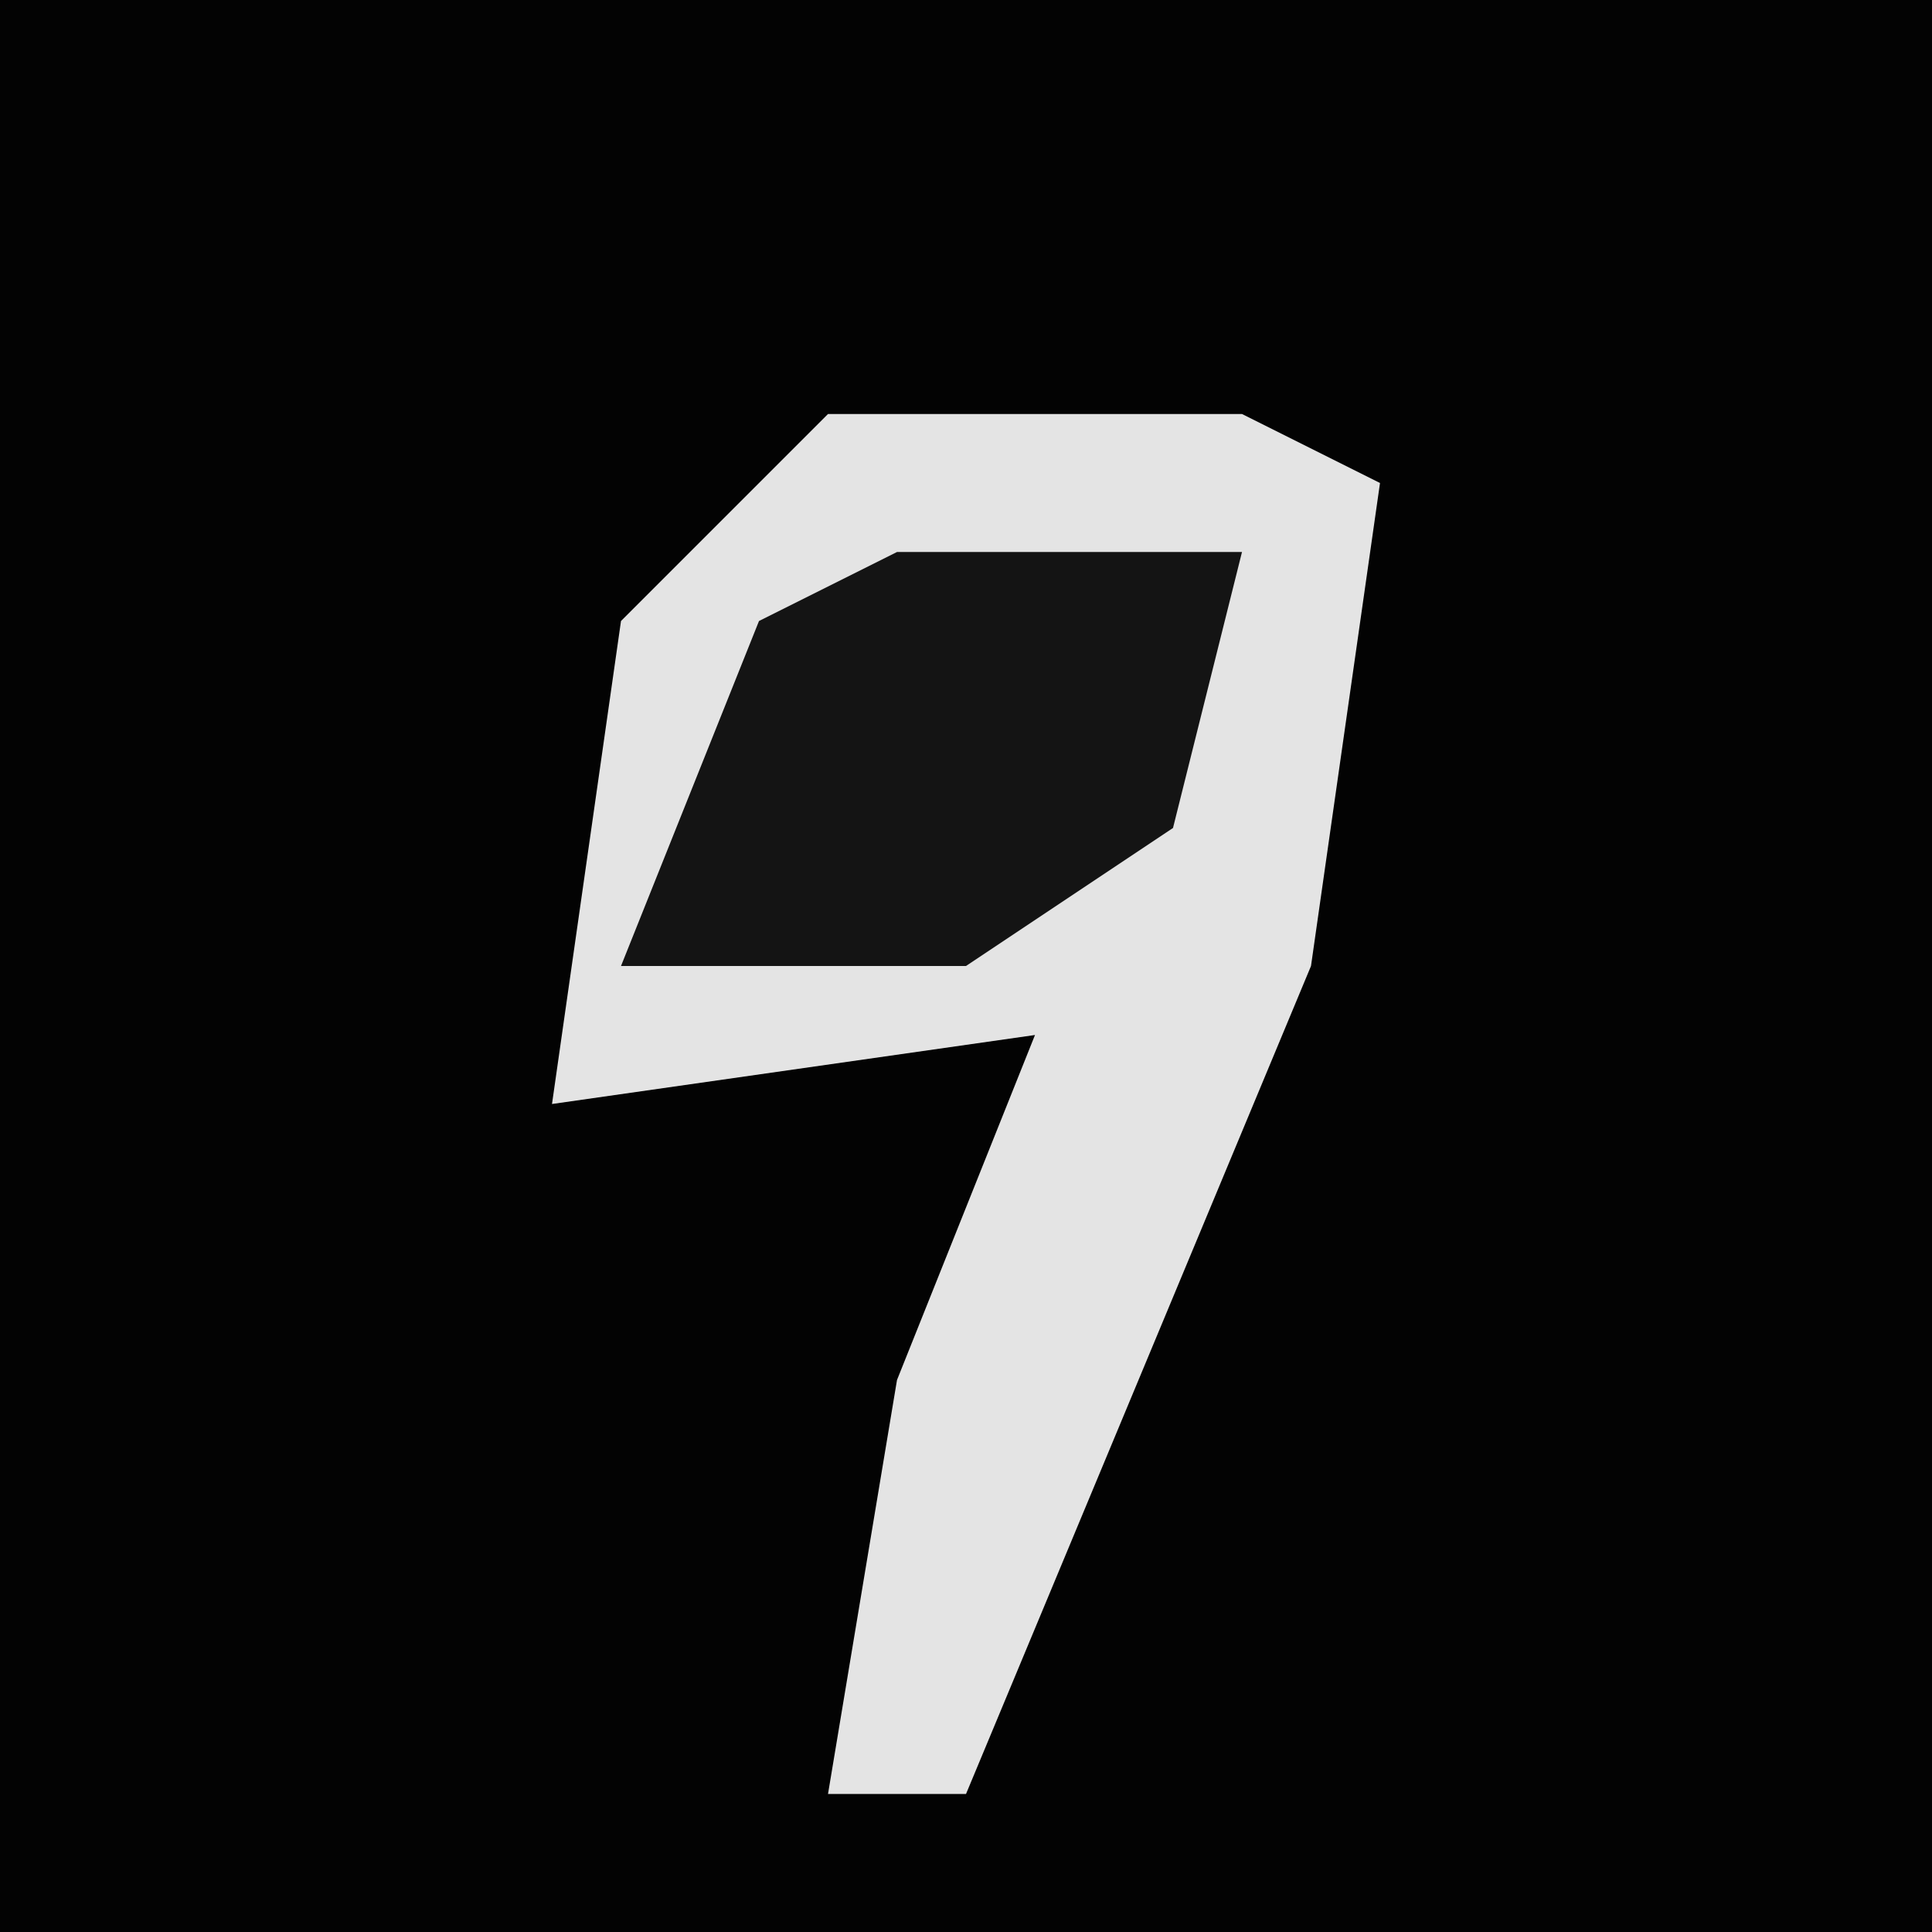 <?xml version="1.0" encoding="UTF-8"?>
<svg version="1.1" xmlns="http://www.w3.org/2000/svg" width="28" height="28">
<path d="M0,0 L28,0 L28,28 L0,28 Z " fill="#030303" transform="translate(0,0)"/>
<path d="M0,0 L6,0 L8,1 L7,8 L2,20 L0,20 L1,14 L3,9 L-4,10 L-3,3 Z " fill="#E4E4E4" transform="translate(12,6)"/>
<path d="M0,0 L5,0 L4,4 L1,6 L-4,6 L-2,1 Z " fill="#141414" transform="translate(13,8)"/>
</svg>
